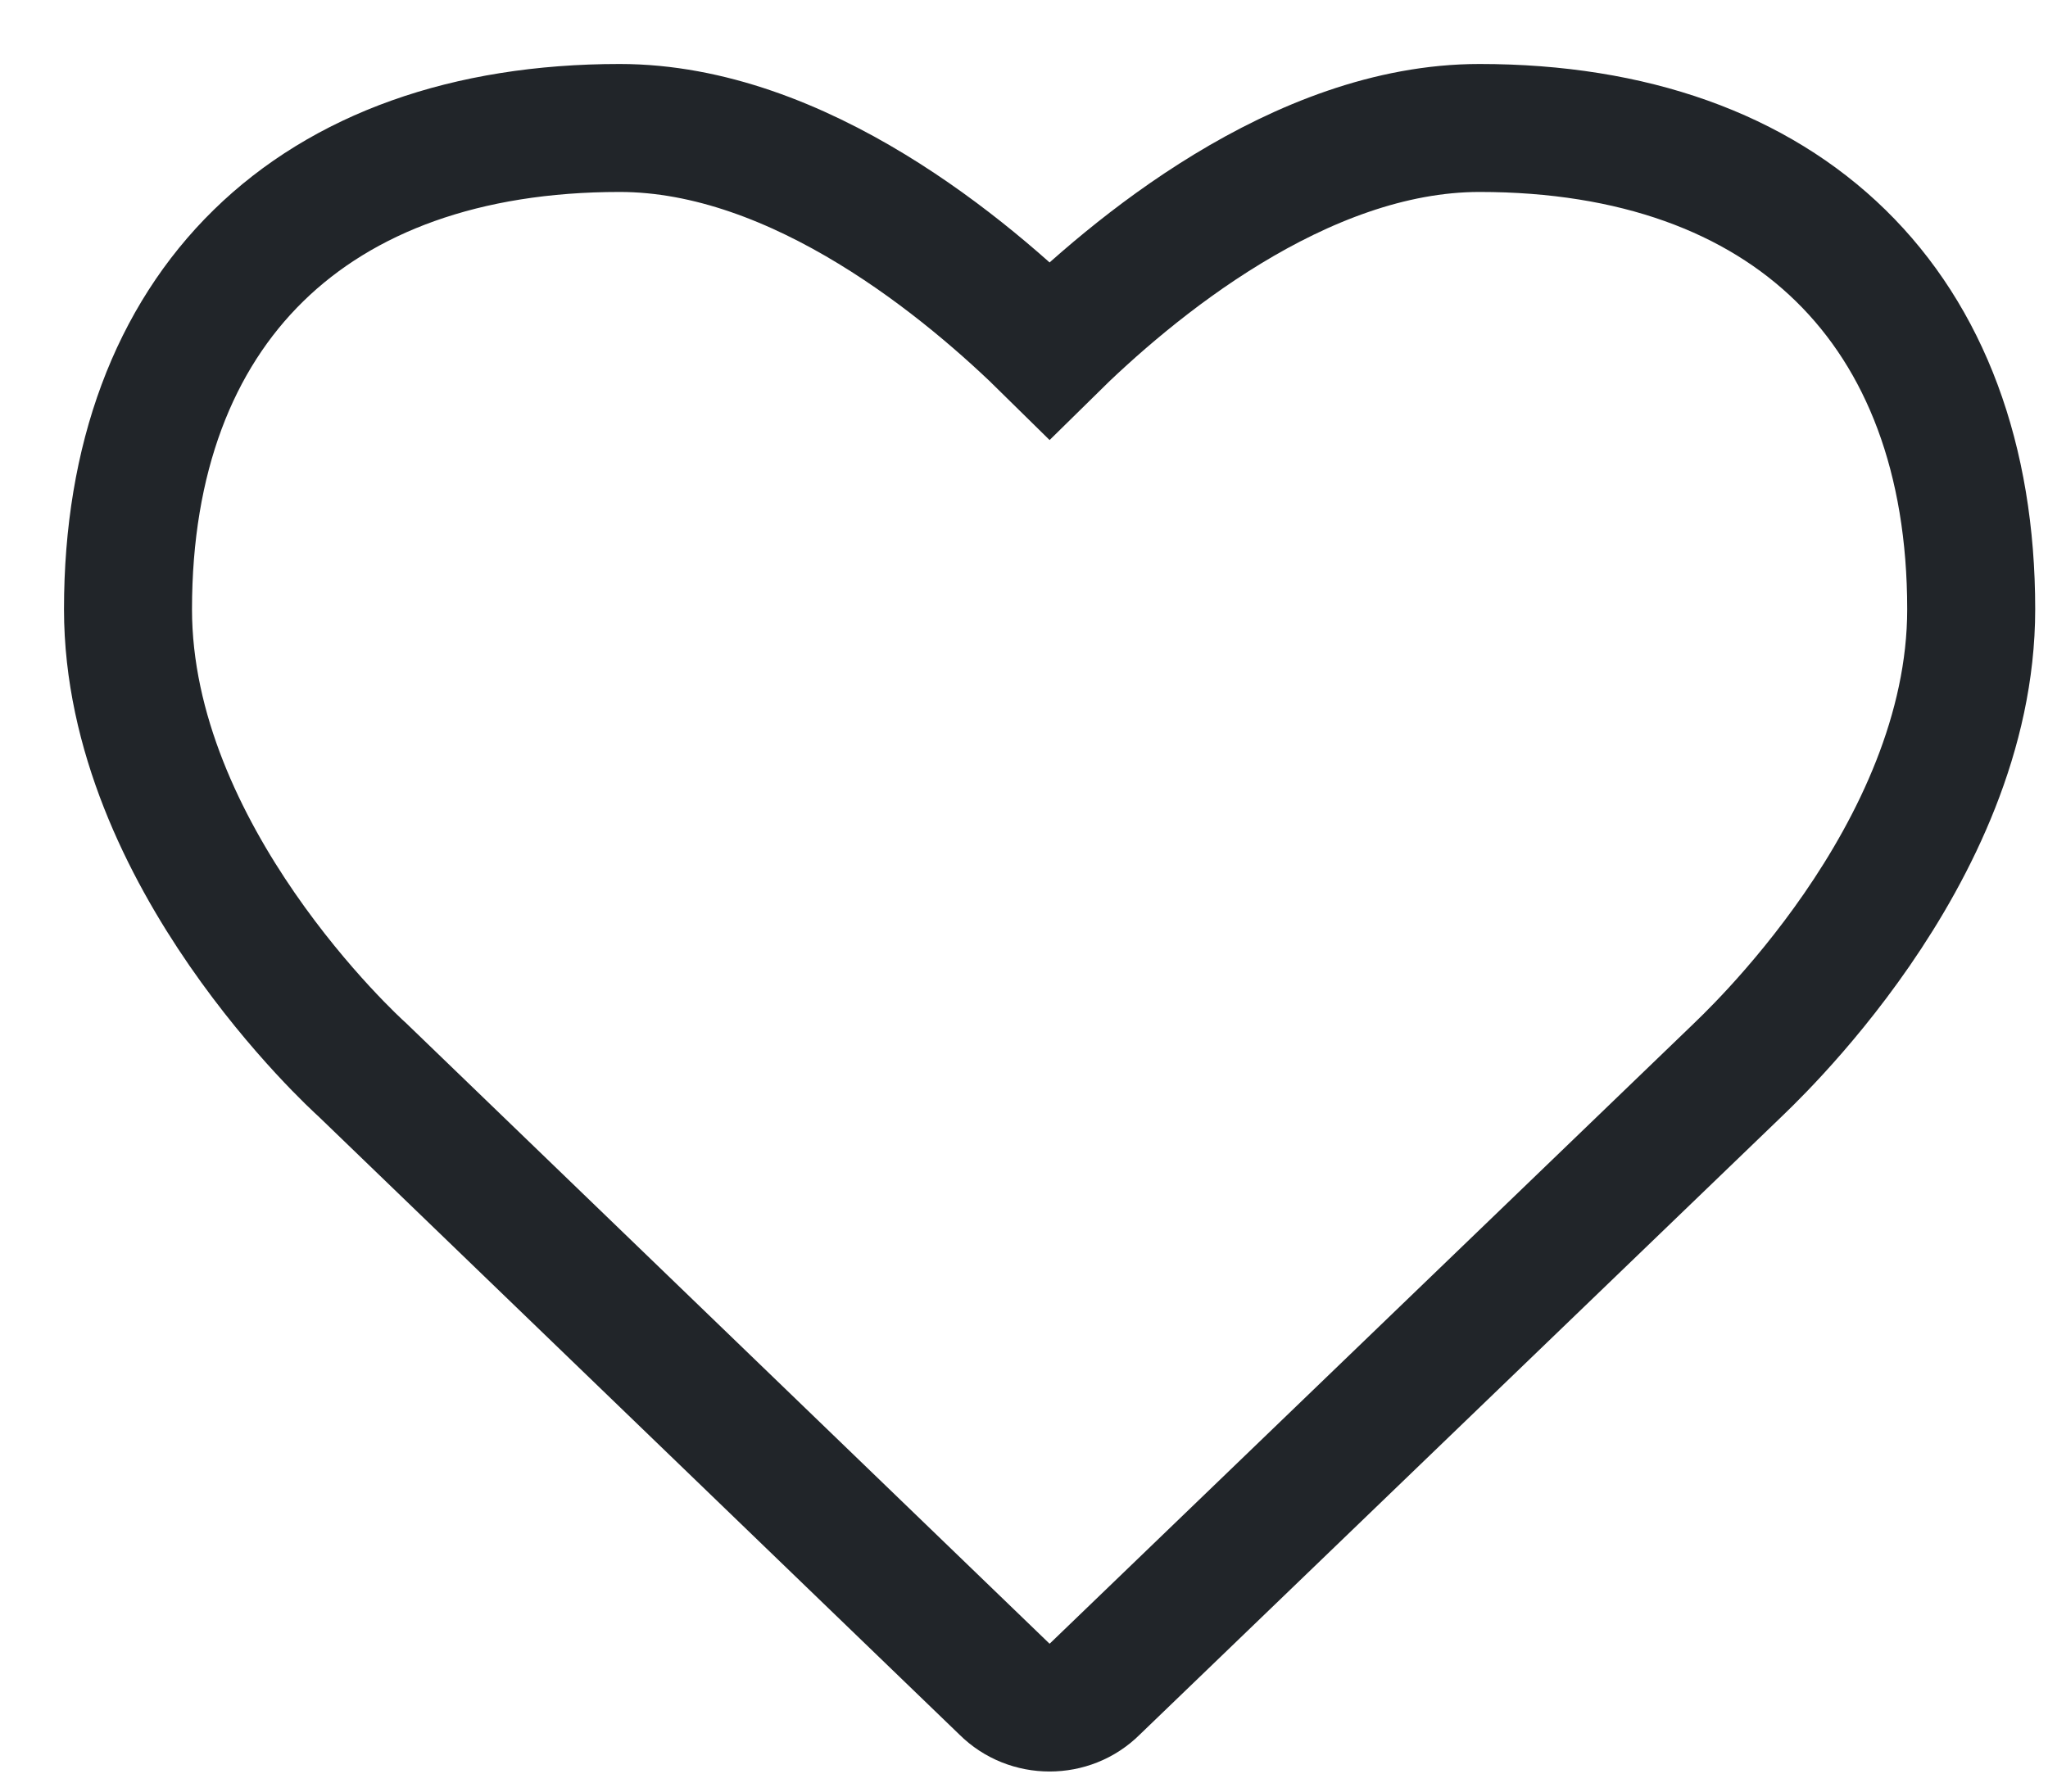 <?xml version="1.0" encoding="UTF-8"?>
<svg width="16px" height="14px" viewBox="0 0 16 14" version="1.1" xmlns="http://www.w3.org/2000/svg" xmlns:xlink="http://www.w3.org/1999/xlink">
    <!-- Generator: Sketch 50 (54983) - http://www.bohemiancoding.com/sketch -->
    <title></title>
    <desc>Created with Sketch.</desc>
    <defs></defs>
    <g id="Symbols" stroke="none" stroke-width="1" fill="none" fill-rule="evenodd">
        <g id="Icon-/-Heart" transform="translate(-10, -11)" stroke="#212529">
            <path d="M18.2,24.343 C18.071,24.343 17.943,24.295 17.846,24.198 L12.832,19.361 C12.768,19.304 11,17.689 11,15.761 C11,13.406 12.438,12 14.841,12 C16.247,12 17.565,13.109 18.2,13.736 C18.835,13.109 20.153,12 21.559,12 C23.962,12 25.4,13.406 25.4,15.761 C25.4,17.689 23.632,19.304 23.56,19.377 L18.554,24.198 C18.457,24.295 18.329,24.343 18.2,24.343 Z" id=""></path>
        </g>
    </g>
</svg>